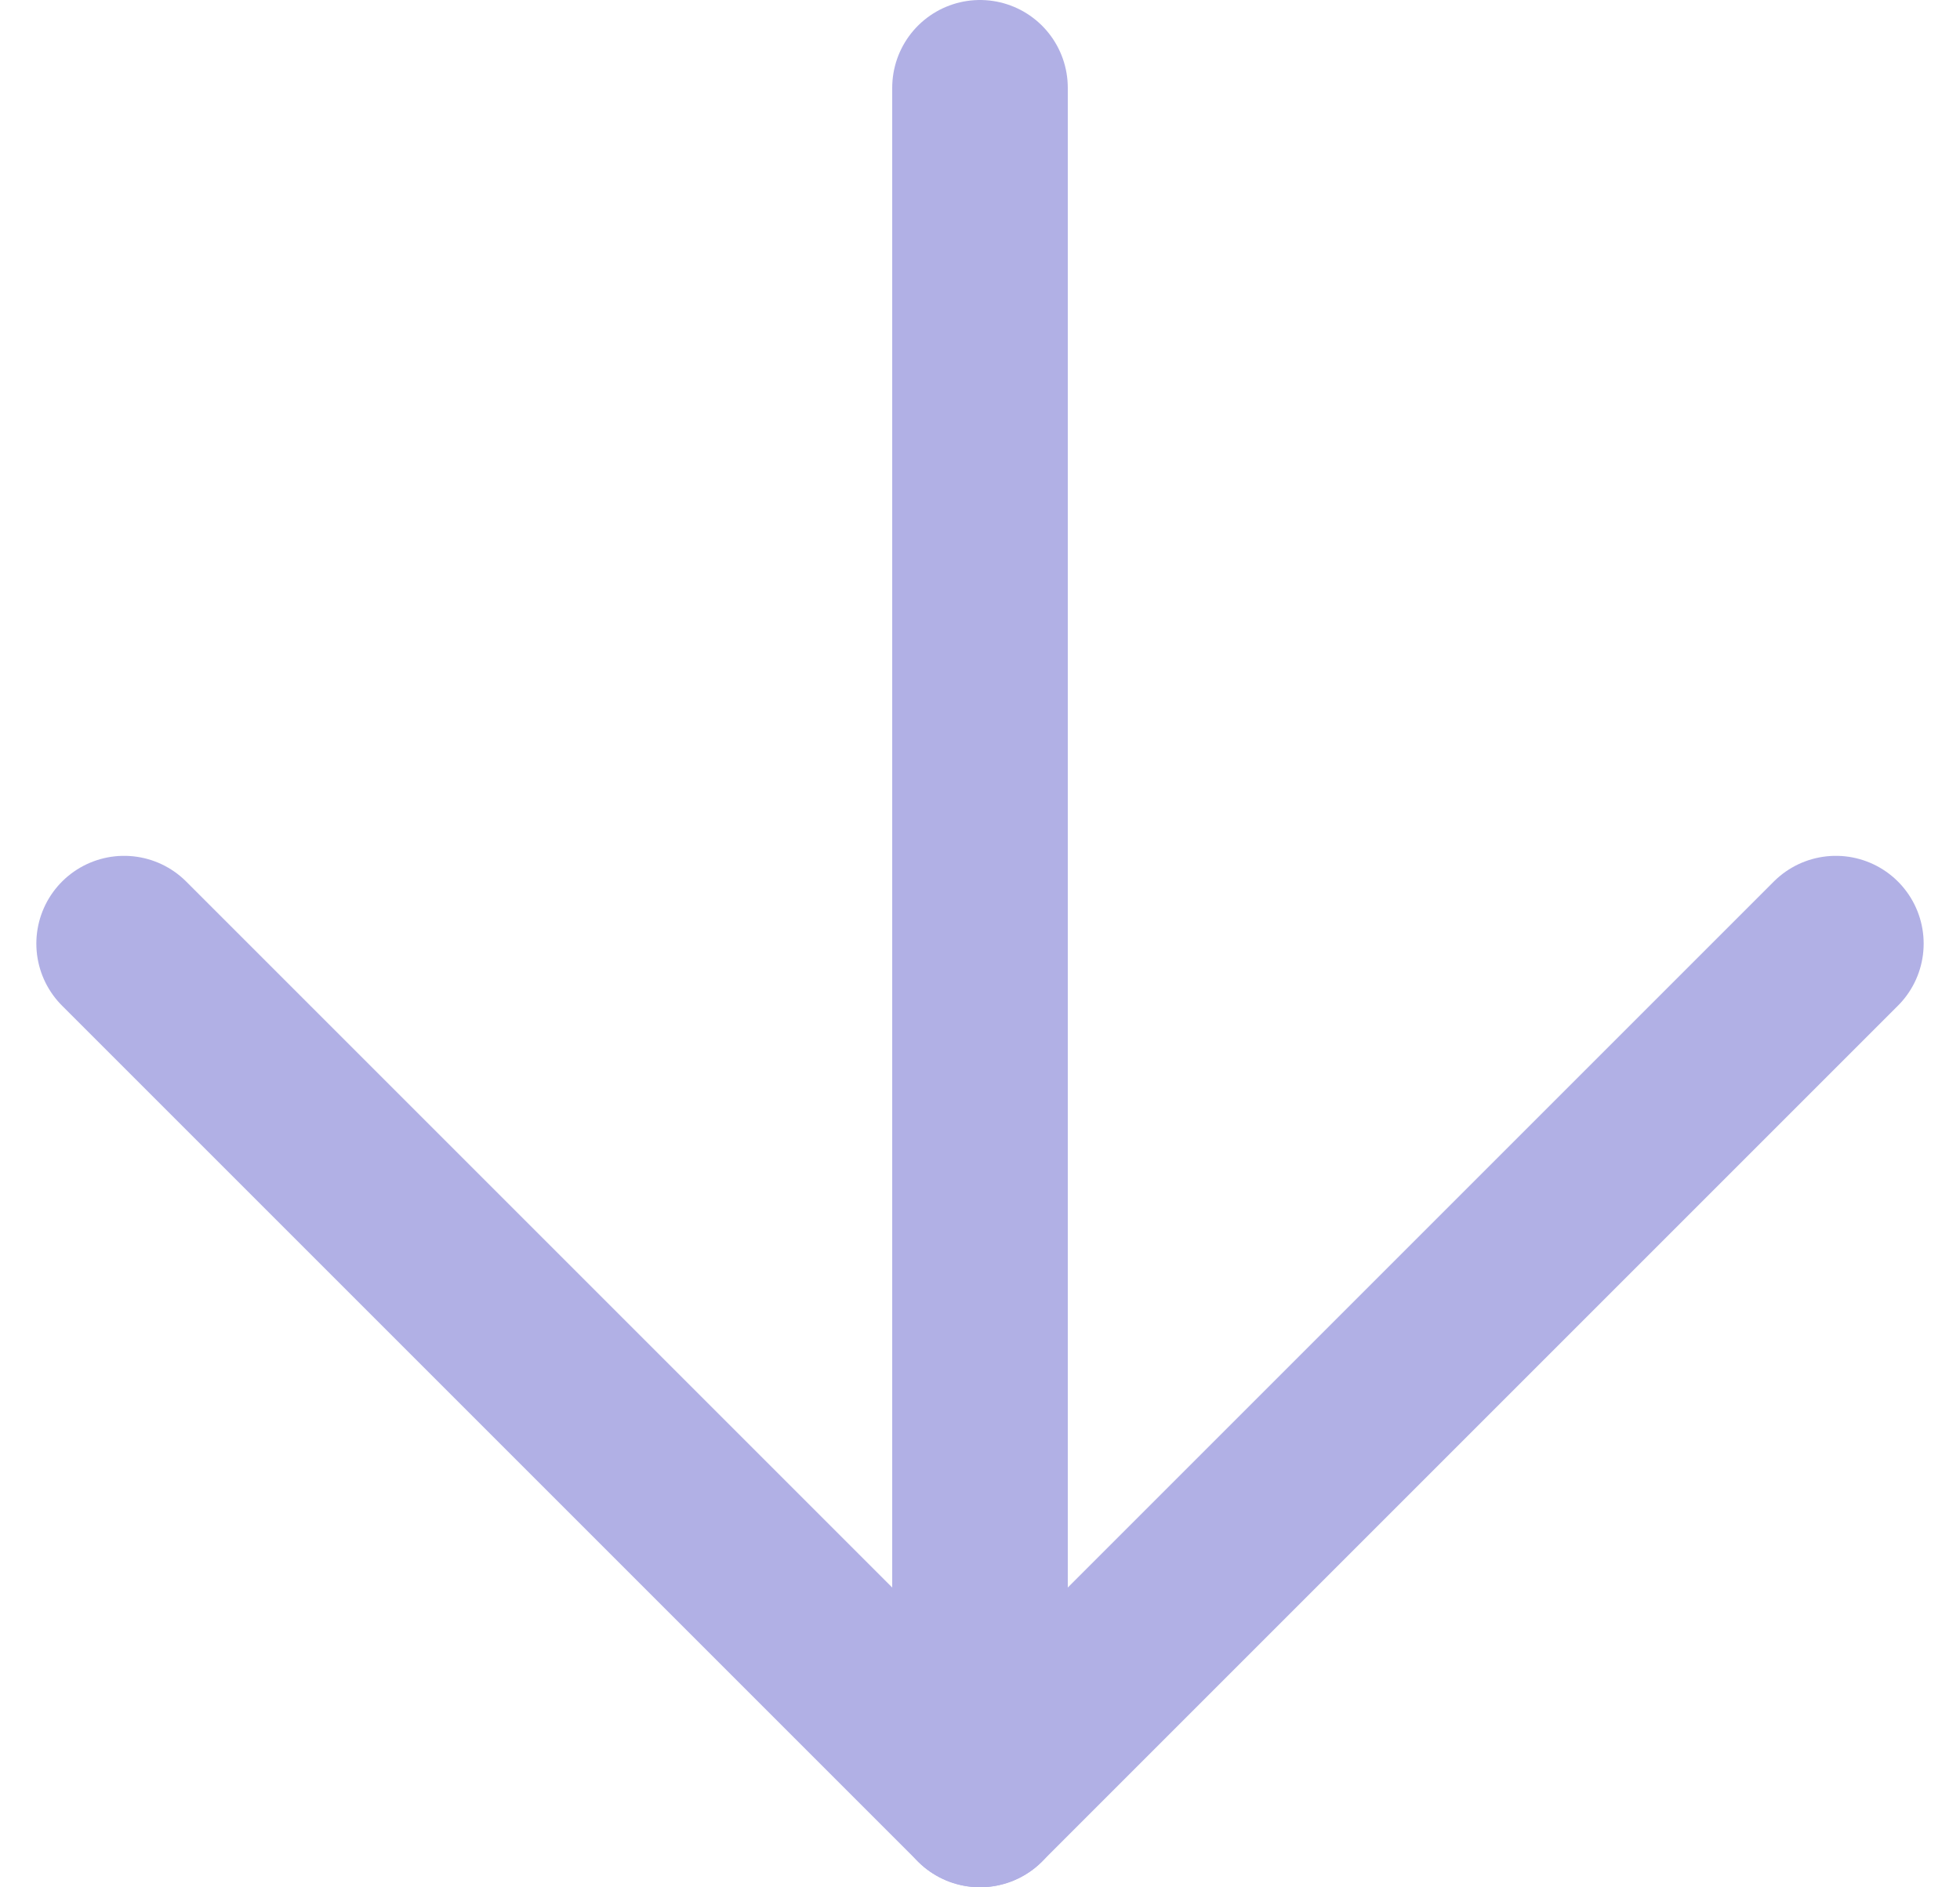 <svg xmlns="http://www.w3.org/2000/svg" width="22.328" height="21.5" viewBox="0 0 22.328 21.5">
  <g id="arrow-down" transform="translate(-6.086 -6.5)">
    <path id="Path_82" data-name="Path 82" d="M18,7.5V27" transform="translate(-0.75 0)" fill="none" stroke="#b1b0e5" stroke-linecap="round" stroke-linejoin="round" stroke-width="2"/>
    <path id="Path_83" data-name="Path 83" d="M27,18l-9.75,9.75L7.5,18" transform="translate(0 -0.75)" fill="none" stroke="#b1b0e5" stroke-linecap="round" stroke-linejoin="round" stroke-width="2"/>
  </g>
</svg>
